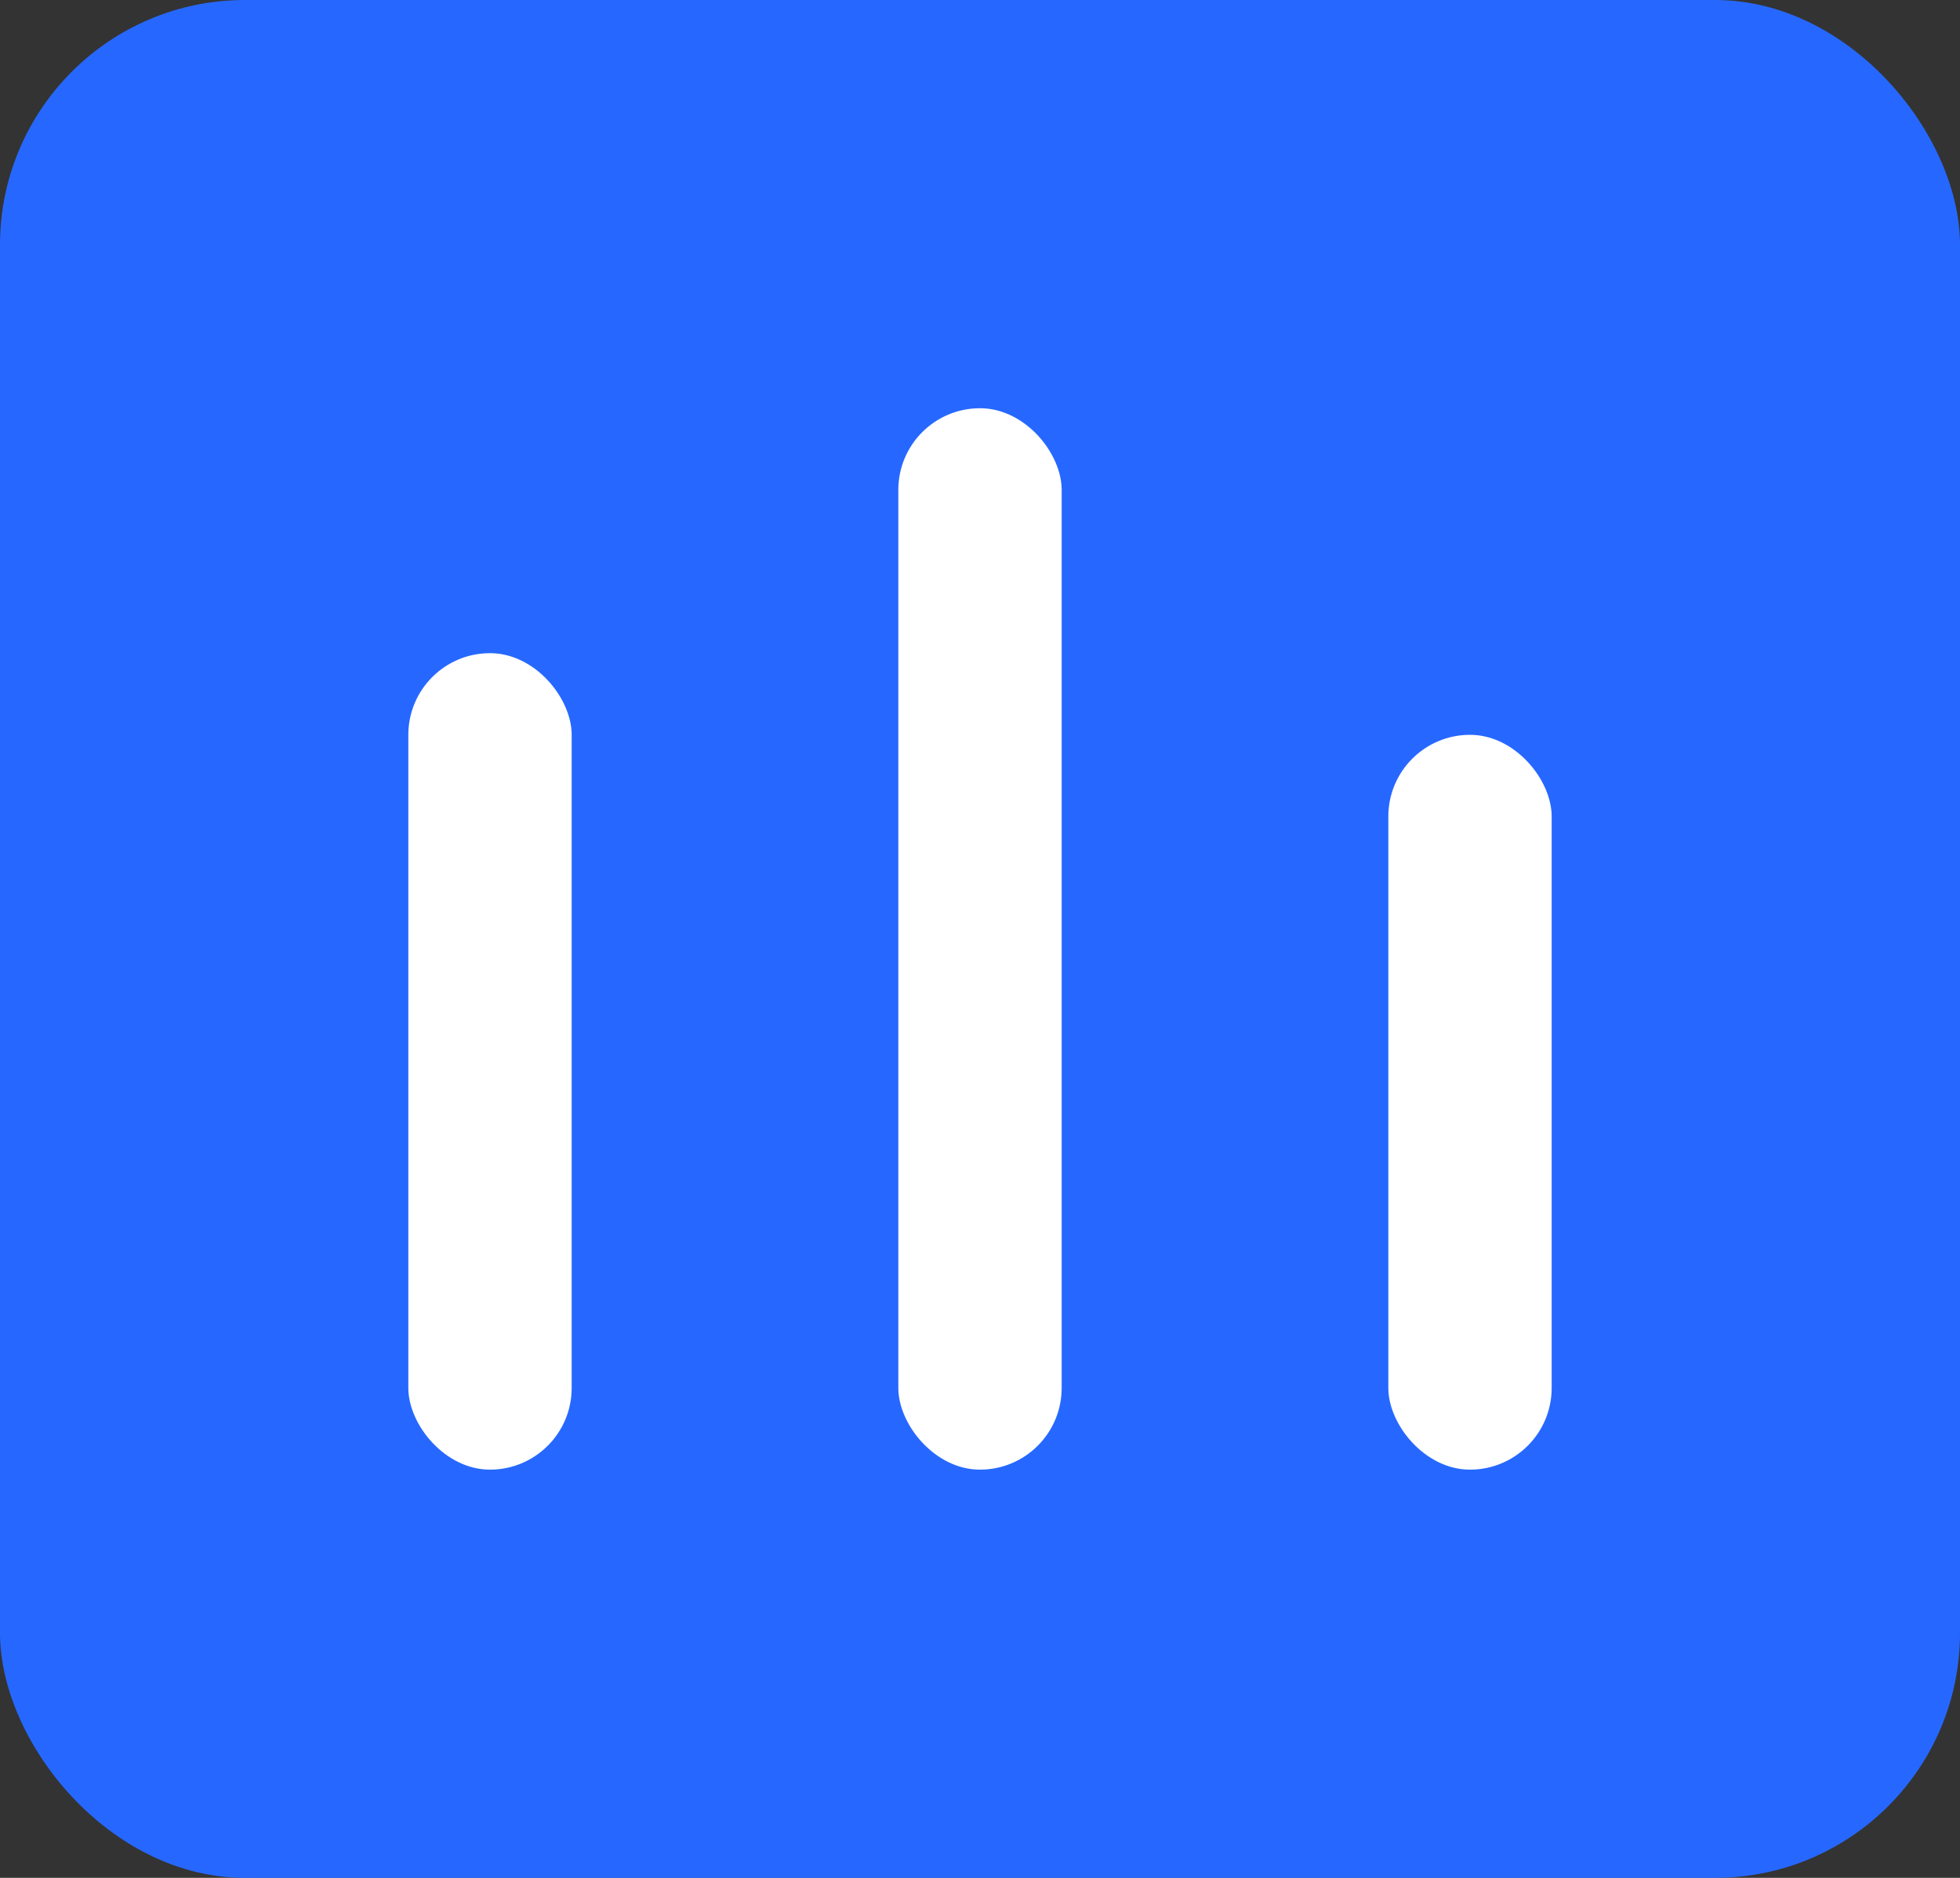 <svg width="24" height="23" viewBox="0 0 24 23" fill="none" xmlns="http://www.w3.org/2000/svg">
<rect x="0" y="0" width="24" height="23" fill="#333333" stroke="none"/>
<rect width="24" height="23" rx="3" fill="#2668FF"/>
<rect x="5" y="8" width="2" height="10" rx="1" fill="white"/>
<rect x="11" y="5" width="2" height="13" rx="1" fill="white"/>
<rect x="17" y="9" width="2" height="9" rx="1" fill="white"/>
</svg>
